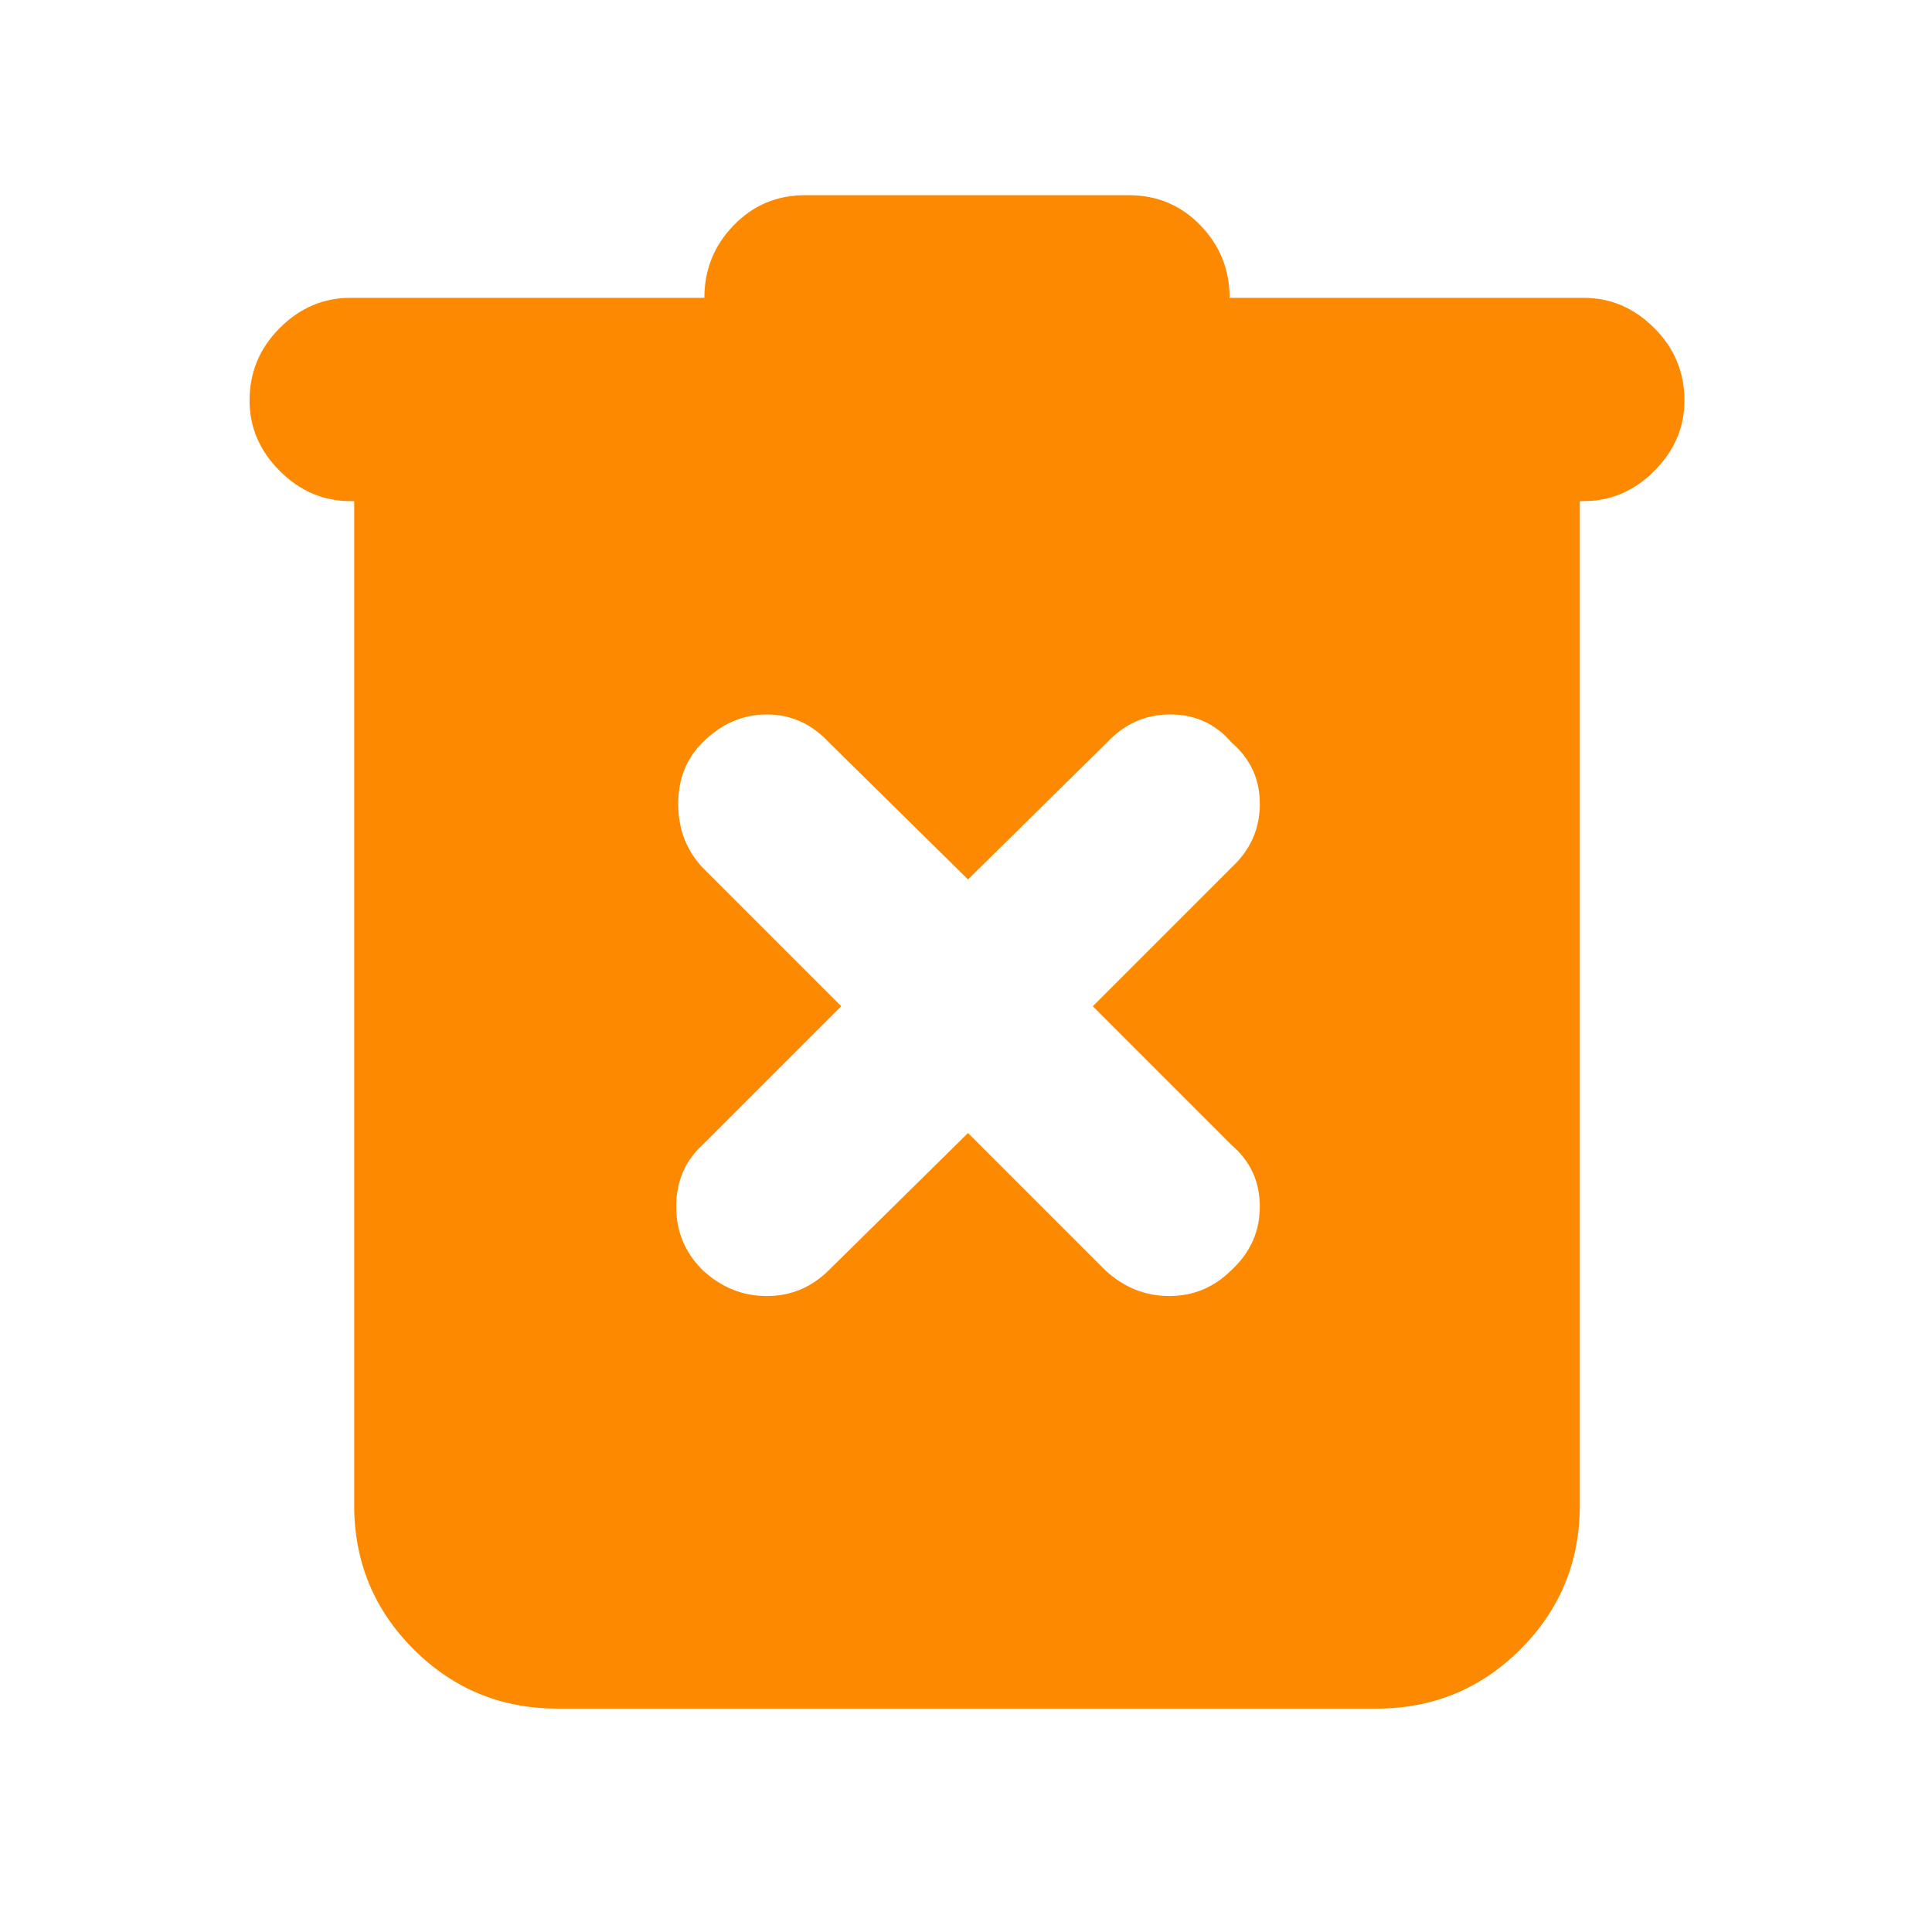 <svg width="24" height="24" viewBox="0 0 24 24" fill="none" xmlns="http://www.w3.org/2000/svg">
<mask id="mask0_578_7" style="mask-type:alpha" maskUnits="userSpaceOnUse" x="0" y="0" width="24" height="24">
<rect width="24" height="24" fill="#D9D9D9"/>
</mask>
<g mask="url(#mask0_578_7)">
<path d="M12.025 14.075L13.725 15.775C13.958 15.992 14.225 16.1 14.525 16.1C14.825 16.1 15.083 15.992 15.3 15.775C15.533 15.558 15.65 15.296 15.65 14.988C15.65 14.679 15.533 14.425 15.3 14.225L13.575 12.5L15.3 10.775C15.533 10.558 15.65 10.296 15.65 9.987C15.65 9.679 15.533 9.425 15.3 9.225C15.1 8.992 14.846 8.875 14.538 8.875C14.229 8.875 13.967 8.992 13.75 9.225L12.025 10.925L10.3 9.225C10.083 8.992 9.825 8.875 9.525 8.875C9.225 8.875 8.958 8.992 8.725 9.225C8.525 9.425 8.425 9.679 8.425 9.987C8.425 10.296 8.525 10.558 8.725 10.775L10.45 12.5L8.725 14.225C8.508 14.425 8.4 14.679 8.4 14.988C8.4 15.296 8.508 15.558 8.725 15.775C8.958 15.992 9.225 16.1 9.525 16.1C9.825 16.1 10.083 15.992 10.3 15.775L12.025 14.075ZM6.925 21.225C6.225 21.225 5.629 20.979 5.138 20.488C4.646 19.996 4.4 19.4 4.4 18.7V6.225H4.35C4.017 6.225 3.725 6.1 3.475 5.85C3.225 5.6 3.1 5.308 3.1 4.975C3.1 4.625 3.225 4.325 3.475 4.075C3.725 3.825 4.017 3.7 4.35 3.7H8.75C8.75 3.35 8.871 3.05 9.113 2.8C9.354 2.55 9.65 2.425 10 2.425H14.025C14.375 2.425 14.671 2.55 14.913 2.8C15.154 3.05 15.275 3.35 15.275 3.7H19.675C20.008 3.7 20.3 3.825 20.55 4.075C20.8 4.325 20.925 4.625 20.925 4.975C20.925 5.308 20.8 5.6 20.55 5.85C20.3 6.1 20.008 6.225 19.675 6.225H19.625V18.7C19.625 19.4 19.379 19.996 18.888 20.488C18.396 20.979 17.8 21.225 17.1 21.225H6.925Z" fill="#FD8900"/>
</g>
</svg>

